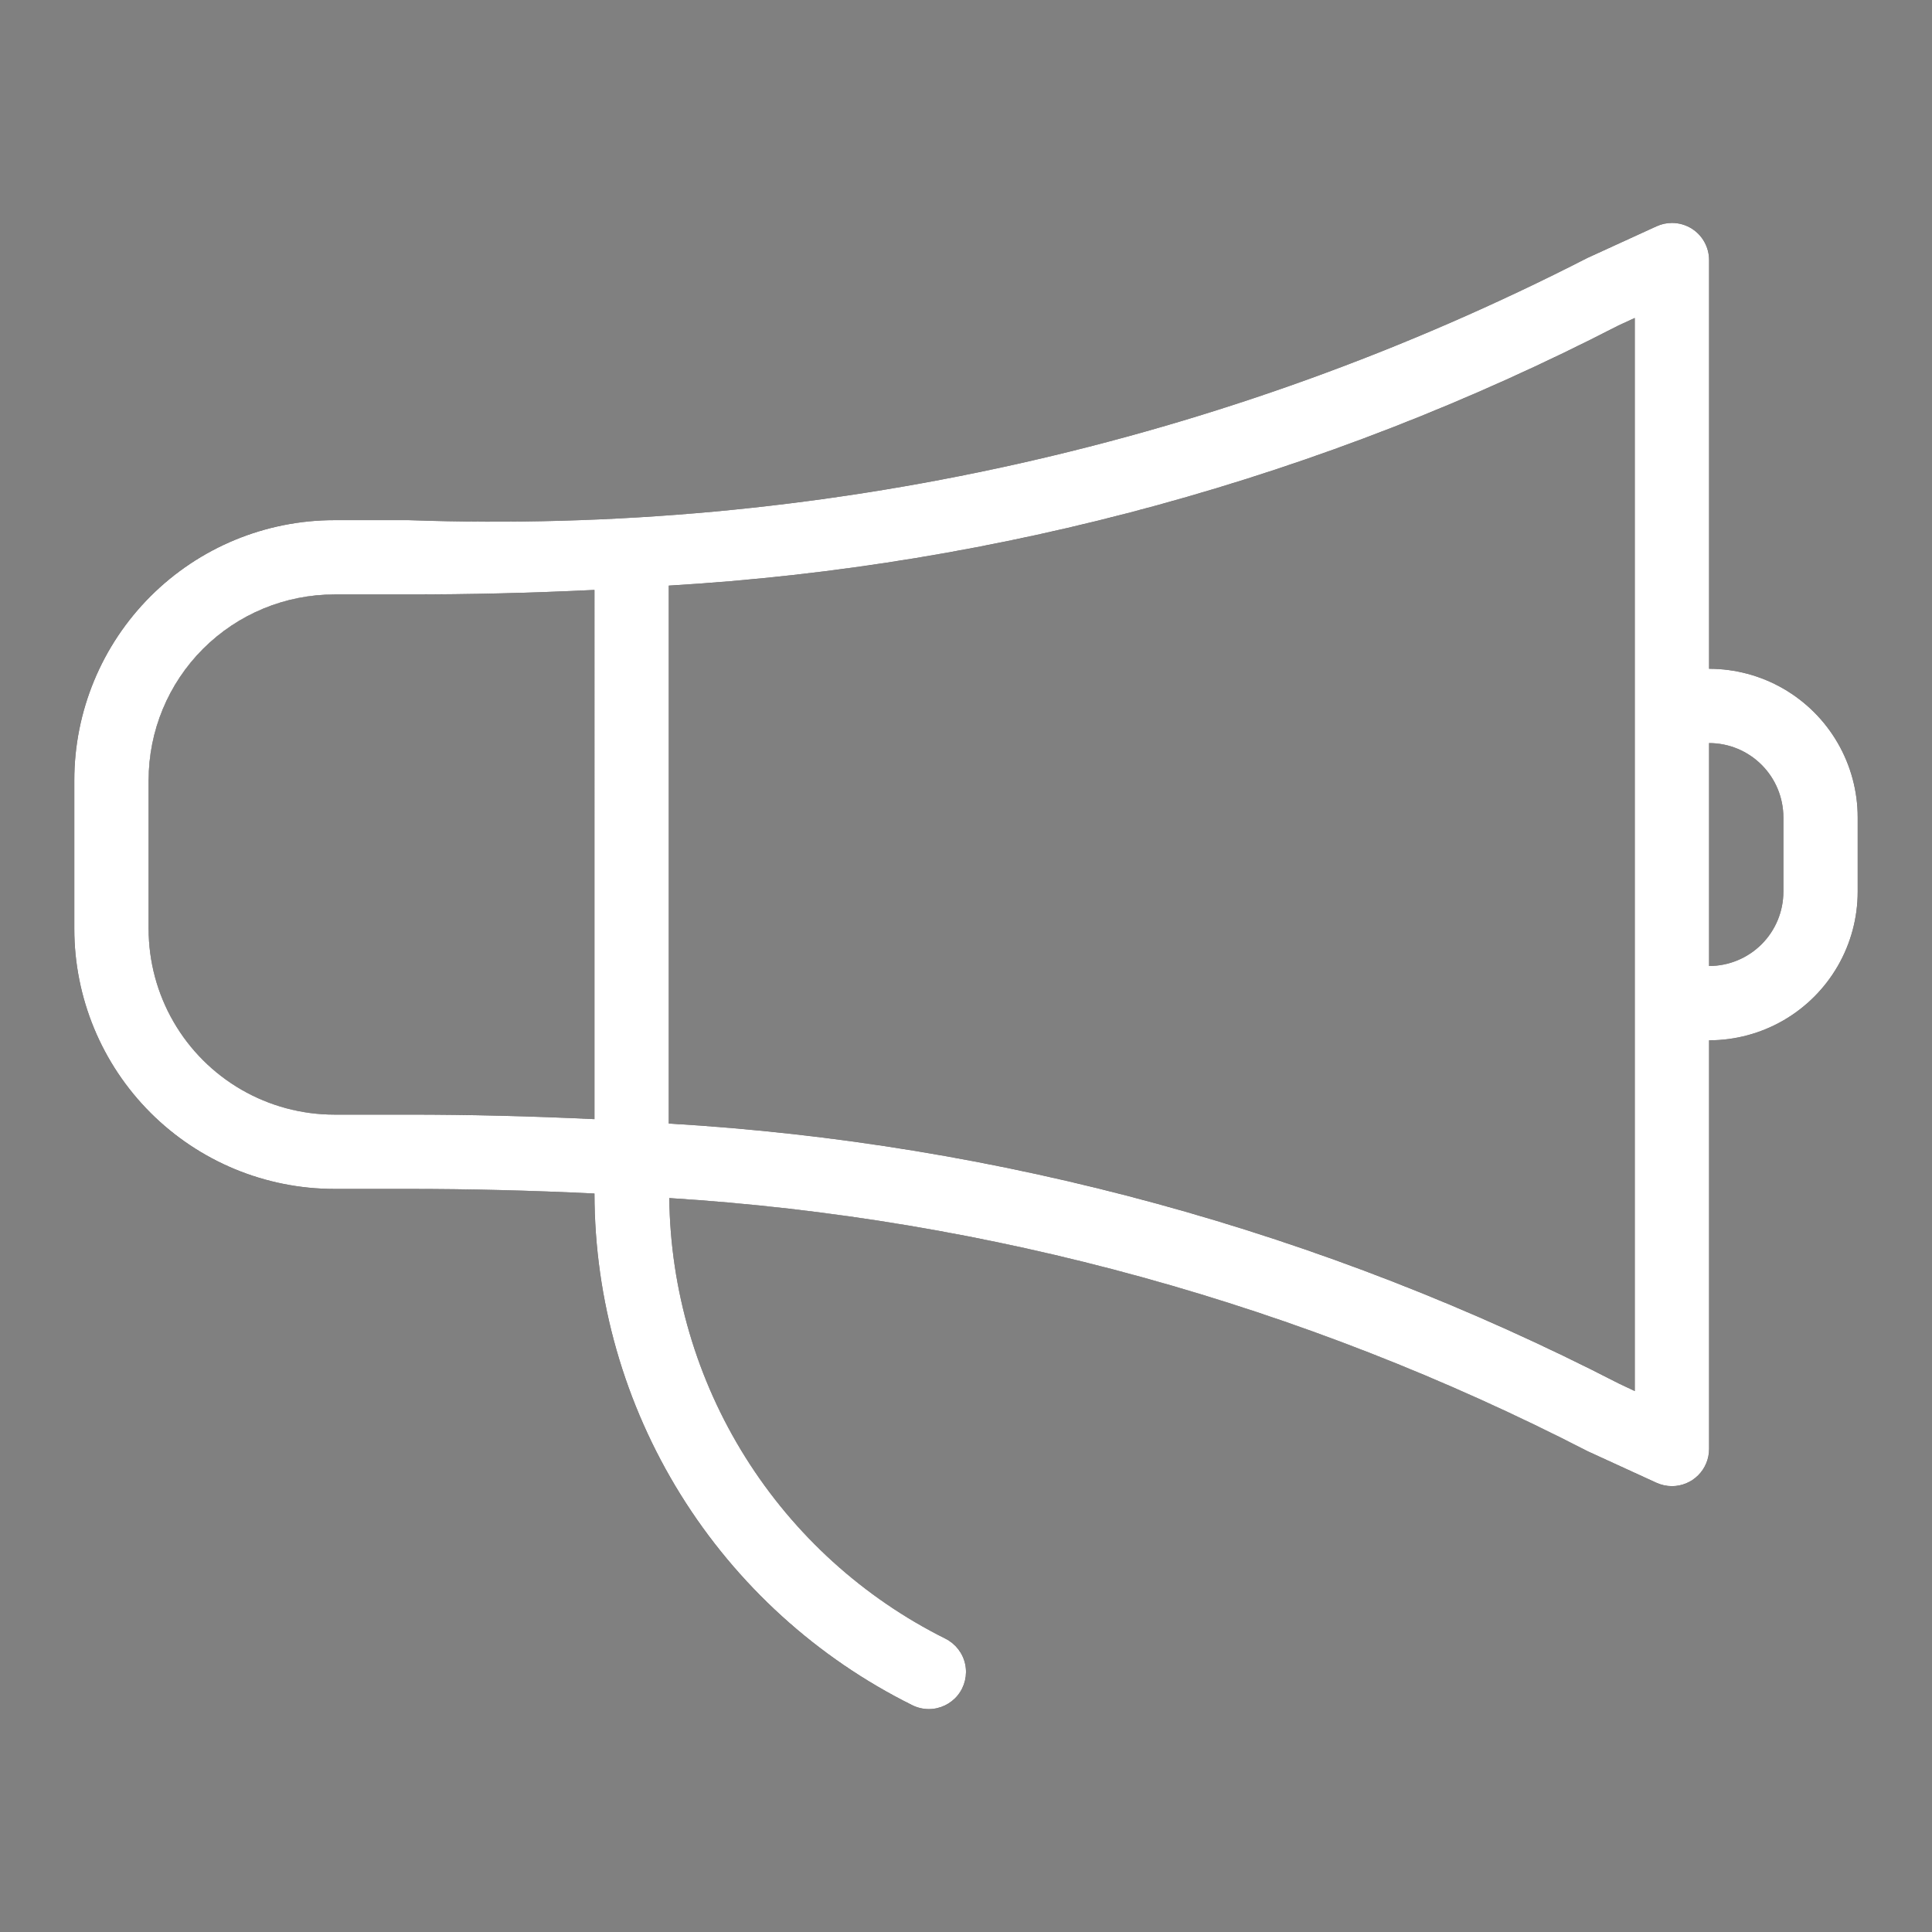<svg id="icons_Categories" data-name="icons/Categories" xmlns="http://www.w3.org/2000/svg" xmlns:xlink="http://www.w3.org/1999/xlink" width="26" height="26" viewBox="0 0 26 26">
  <rect x="0" y="0" width="26" height="26" fill="#808080" stroke="none"/>
  <defs>
    <clipPath id="clip-path">
      <path id="Mask" d="M11.5,20a.5.5,0,0,1-.224-.053A7.7,7.7,0,0,1,7,13.062C6.136,13.02,5.317,13,4.5,13h-1A3.5,3.5,0,0,1,0,9.5v-2A3.5,3.5,0,0,1,3.5,4h1A32.251,32.251,0,0,0,20.365.47l.929-.425A.493.493,0,0,1,21.5,0a.5.5,0,0,1,.272.08A.5.5,0,0,1,22,.5V6a2,2,0,0,1,2,2V9a2,2,0,0,1-2,2v5.5a.5.5,0,0,1-.5.5.506.506,0,0,1-.207-.045l-.923-.423A31.255,31.255,0,0,0,8.007,13.123a6.71,6.71,0,0,0,3.717,5.93A.5.5,0,0,1,11.5,20ZM21,1.279l-.217.1A32.015,32.015,0,0,1,8,4.881v7.239a32.027,32.027,0,0,1,12.788,3.5l.212.1V1.279ZM3.5,5A2.5,2.5,0,0,0,1,7.5v2A2.5,2.5,0,0,0,3.5,12h1c.821,0,1.639.02,2.5.061V4.939C6.132,4.981,5.314,5,4.5,5ZM22,7v3a1,1,0,0,0,1-1V8A1,1,0,0,0,22,7Z" transform="translate(0 0)" fill="#060101"/>
    </clipPath>
  </defs>
  <g id="color_000000" data-name="color/#000000" transform="translate(1 3)">
    <path id="Mask-2" data-name="Mask" d="M11.5,20a.5.5,0,0,1-.224-.053A7.7,7.7,0,0,1,7,13.062C6.136,13.02,5.317,13,4.5,13h-1A3.5,3.5,0,0,1,0,9.5v-2A3.5,3.5,0,0,1,3.5,4h1A32.251,32.251,0,0,0,20.365.47l.929-.425A.493.493,0,0,1,21.5,0a.5.5,0,0,1,.272.08A.5.5,0,0,1,22,.5V6a2,2,0,0,1,2,2V9a2,2,0,0,1-2,2v5.5a.5.5,0,0,1-.5.5.506.506,0,0,1-.207-.045l-.923-.423A31.255,31.255,0,0,0,8.007,13.123a6.71,6.71,0,0,0,3.717,5.93A.5.5,0,0,1,11.5,20ZM21,1.279l-.217.1A32.015,32.015,0,0,1,8,4.881v7.239a32.027,32.027,0,0,1,12.788,3.5l.212.1V1.279ZM3.5,5A2.5,2.5,0,0,0,1,7.5v2A2.5,2.5,0,0,0,3.5,12h1c.821,0,1.639.02,2.5.061V4.939C6.132,4.981,5.314,5,4.5,5ZM22,7v3a1,1,0,0,0,1-1V8A1,1,0,0,0,22,7Z" transform="translate(0 0)" fill="#060101"/>
    <g id="color_000000-2" data-name="color/#000000" clip-path="url(#clip-path)">
      <g id="color_000000-3" data-name="color/#000000" transform="translate(-1 -3)">
        <rect id="Rectangle" width="26" height="26" fill="#fff"/>
      </g>
    </g>
  </g>
</svg>
